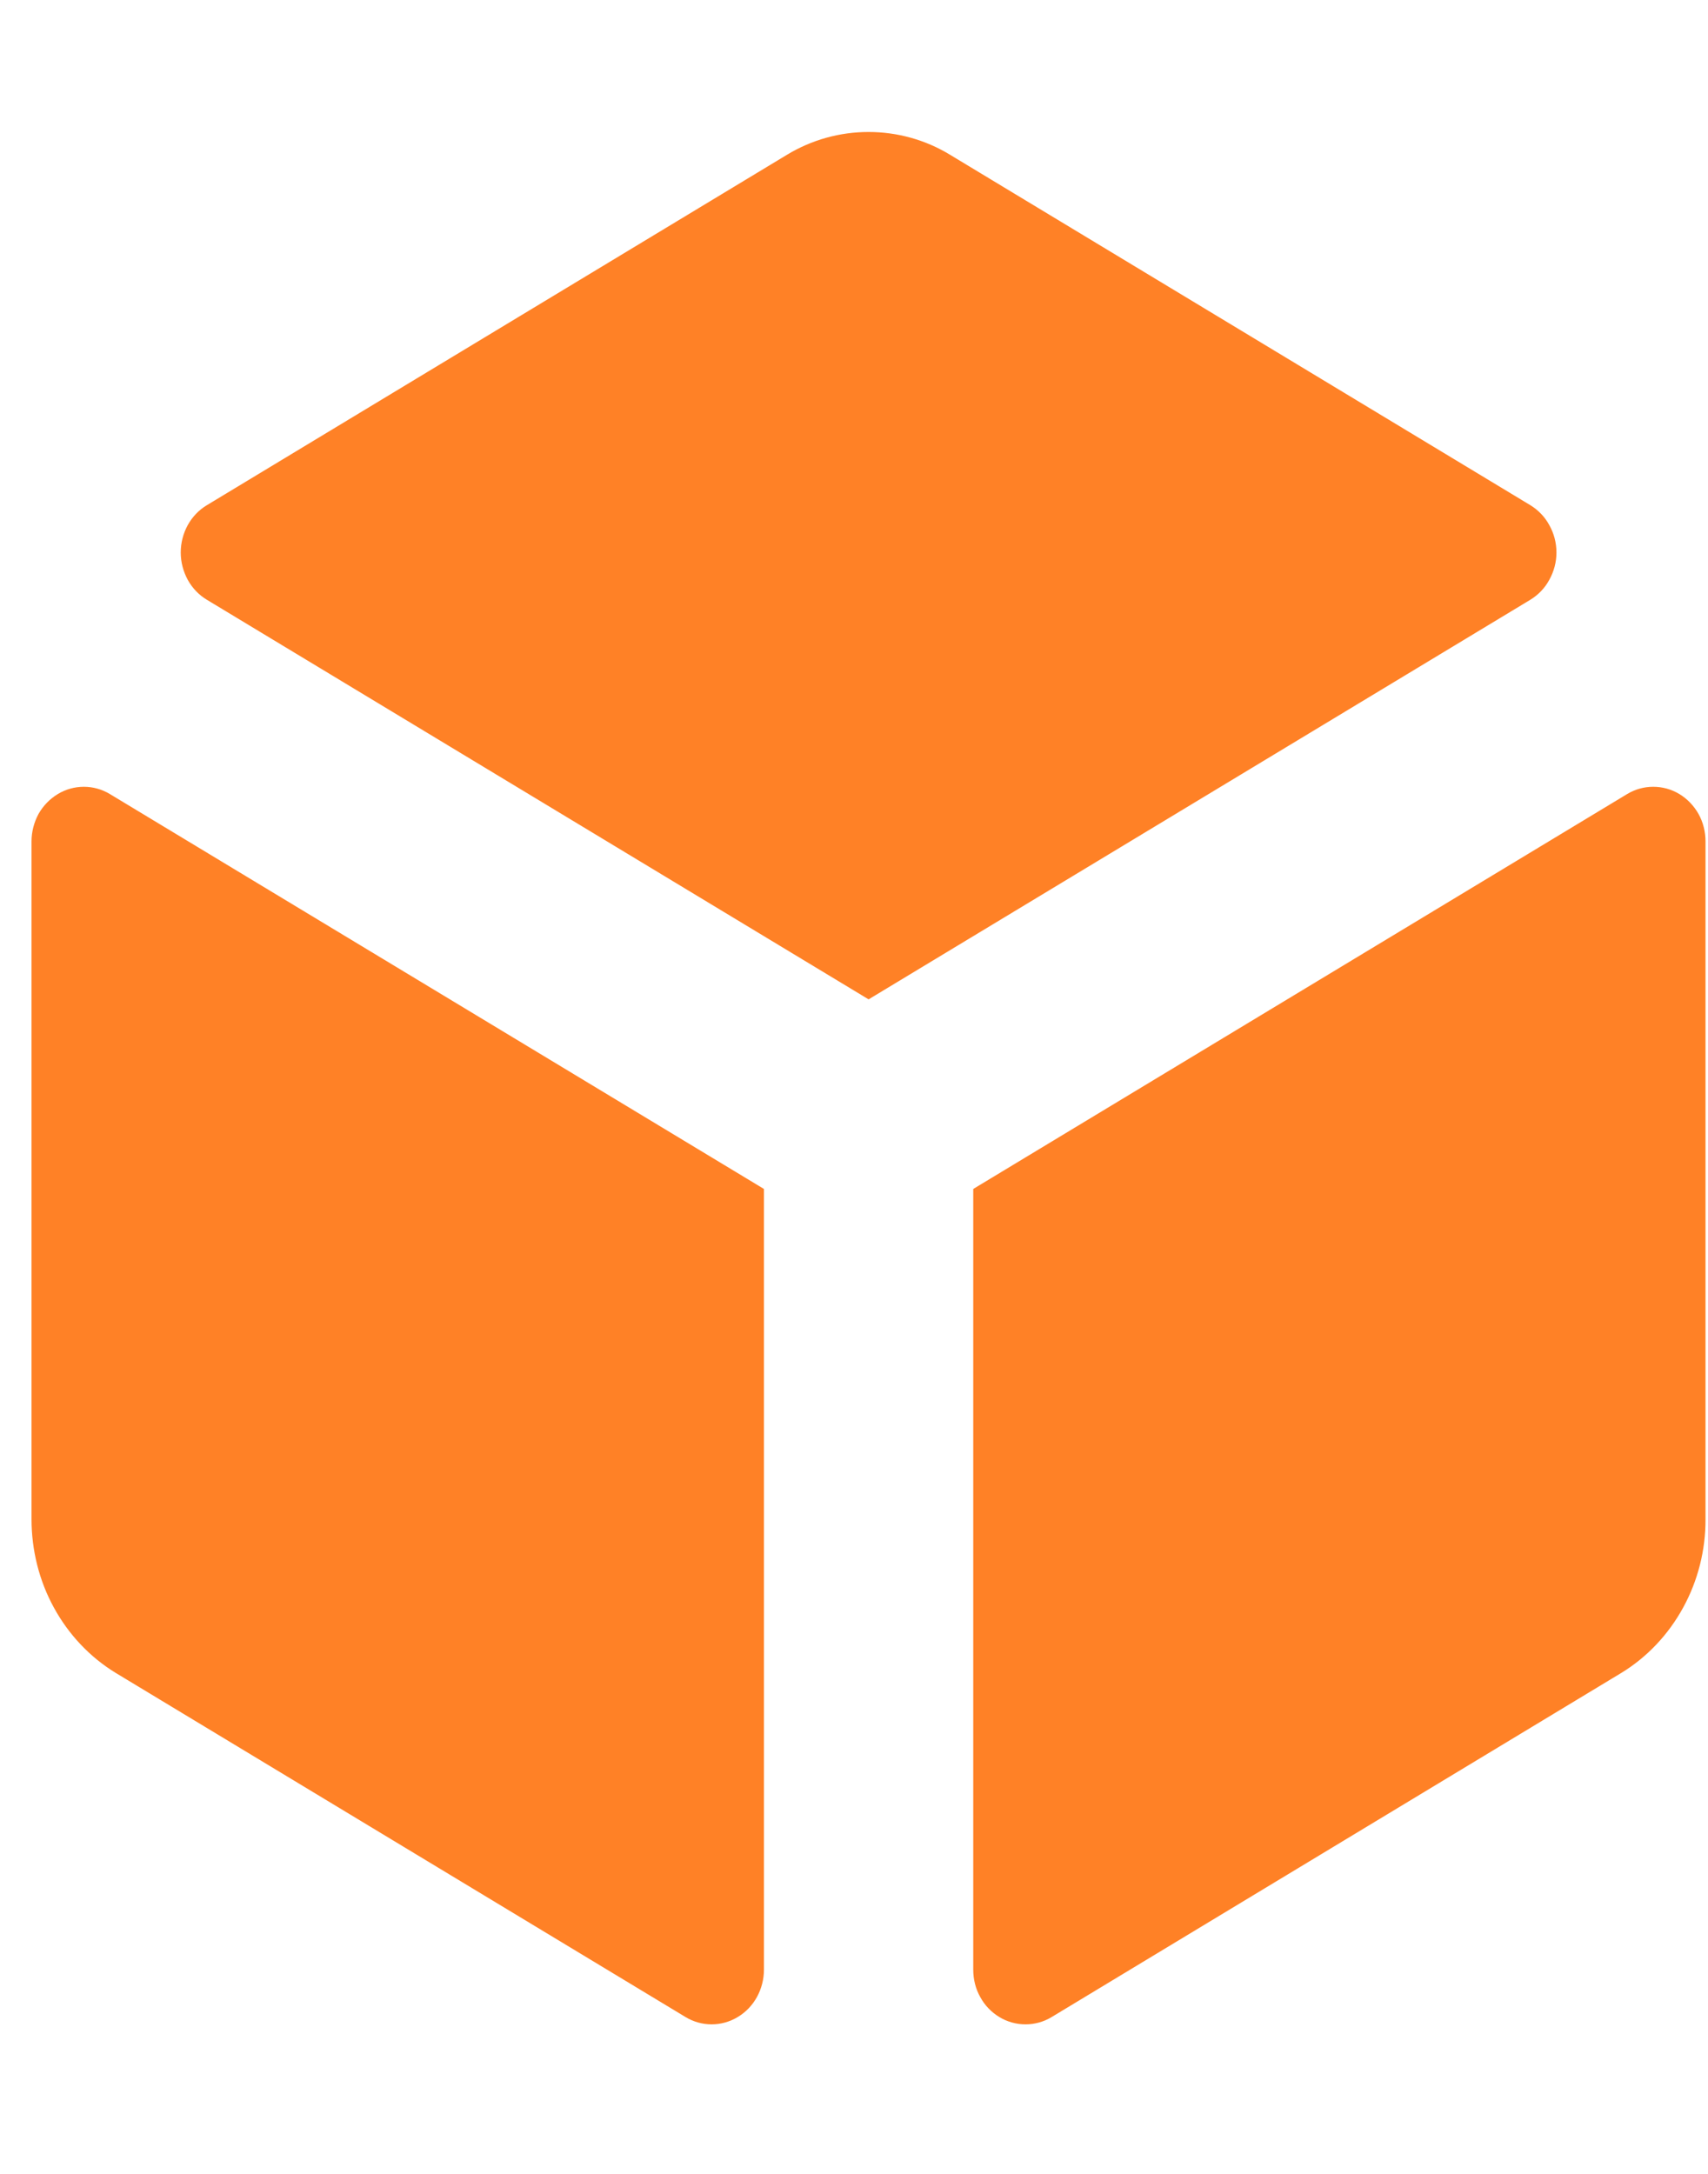 <svg width="11" height="14" viewBox="0 0 11 14" fill="none" xmlns="http://www.w3.org/2000/svg">
<path d="M9.855 3.863L5.594 6.436L1.333 3.863C1.281 3.832 1.239 3.788 1.209 3.734C1.18 3.68 1.164 3.62 1.164 3.558C1.164 3.496 1.18 3.435 1.209 3.382C1.239 3.328 1.281 3.284 1.333 3.253L5.068 0.997C5.228 0.9 5.409 0.85 5.594 0.85C5.778 0.85 5.96 0.9 6.119 0.997L9.855 3.253C9.906 3.284 9.949 3.328 9.978 3.382C10.008 3.435 10.024 3.496 10.024 3.558C10.024 3.62 10.008 3.68 9.978 3.734C9.949 3.788 9.906 3.832 9.855 3.863ZM0.203 5.419V9.783C0.203 9.983 0.252 10.18 0.347 10.353C0.442 10.527 0.579 10.672 0.744 10.773L4.415 12.99C4.466 13.021 4.524 13.037 4.583 13.037C4.642 13.037 4.7 13.021 4.751 12.99C4.803 12.959 4.845 12.915 4.875 12.861C4.904 12.808 4.92 12.747 4.92 12.685V7.657L0.708 5.114C0.657 5.083 0.599 5.067 0.54 5.067C0.481 5.067 0.423 5.083 0.372 5.114C0.321 5.145 0.278 5.189 0.248 5.242C0.219 5.296 0.203 5.357 0.203 5.419ZM10.984 9.783V5.419C10.984 5.357 10.969 5.296 10.939 5.242C10.909 5.189 10.867 5.145 10.816 5.114C10.765 5.083 10.707 5.067 10.647 5.067C10.588 5.067 10.53 5.083 10.479 5.114L6.268 7.657V12.685C6.268 12.747 6.283 12.808 6.313 12.861C6.342 12.915 6.385 12.959 6.436 12.99C6.487 13.021 6.545 13.037 6.605 13.037C6.664 13.037 6.722 13.021 6.773 12.99L10.443 10.773C10.608 10.672 10.745 10.527 10.84 10.353C10.935 10.18 10.985 9.983 10.984 9.783Z" fill="#FF8126"/>
</svg>
